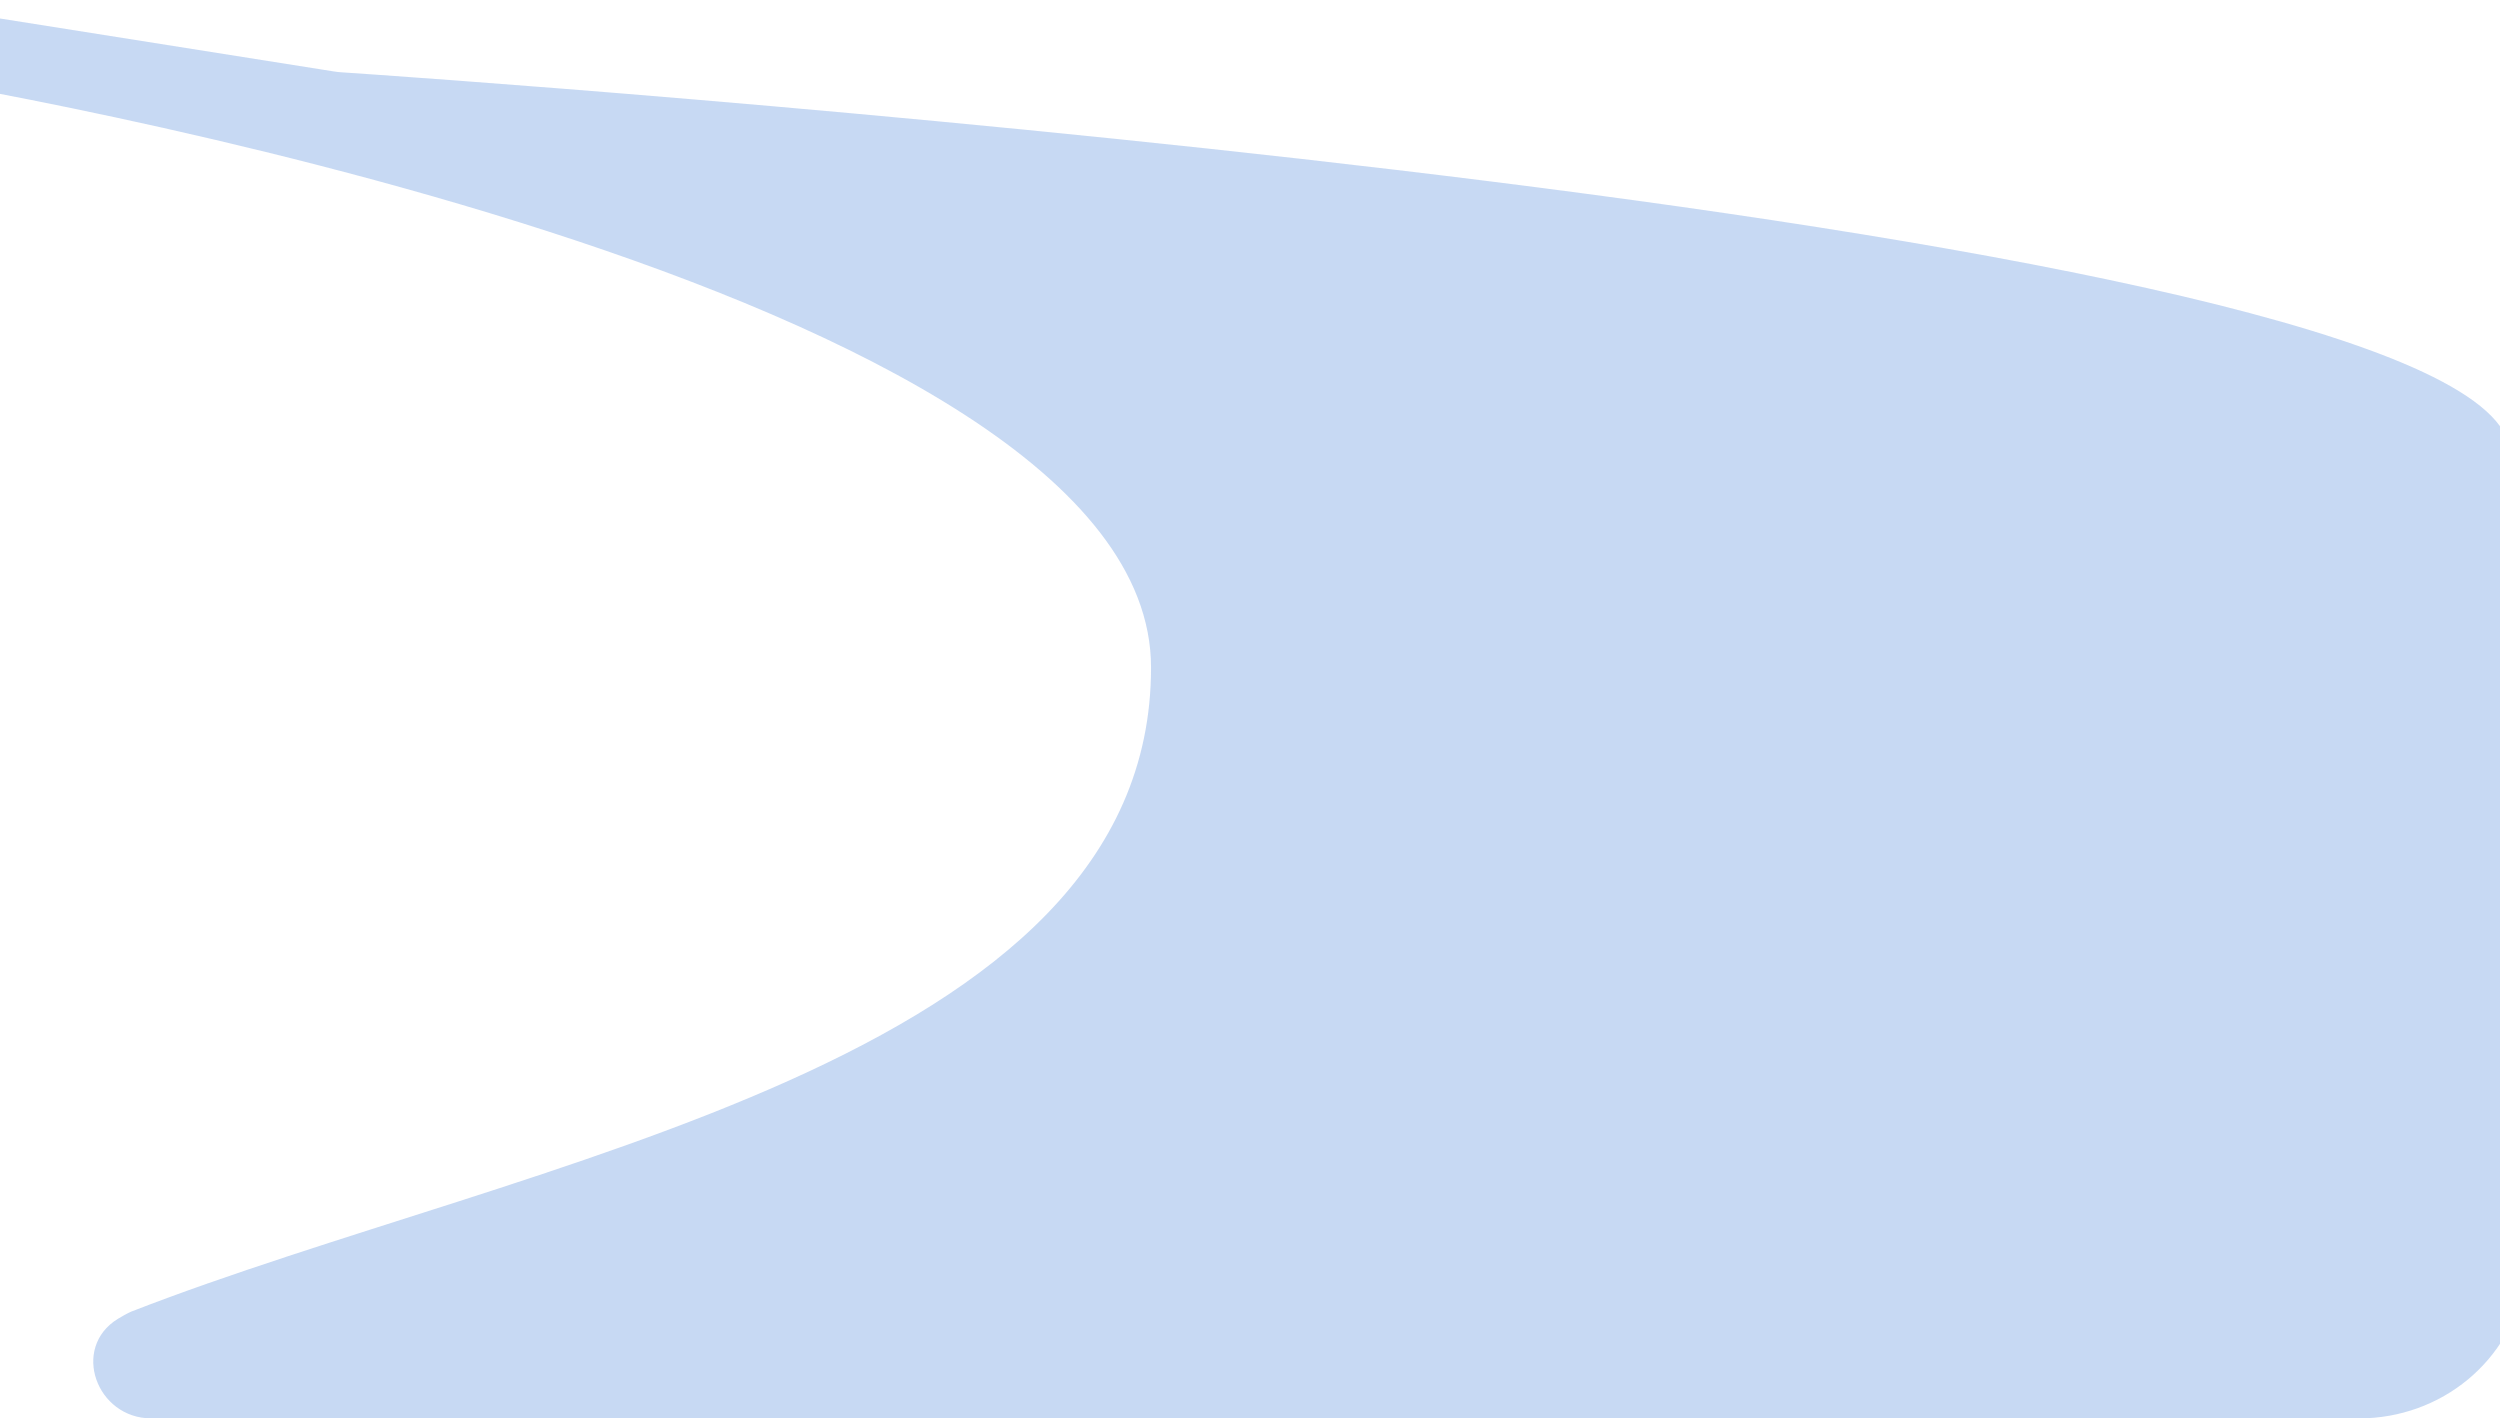 <svg width="1440" height="817" viewBox="0 0 1440 817" fill="none" xmlns="http://www.w3.org/2000/svg">
<path opacity="0.7" d="M-73.142 40.279C-95.017 30.171 -84.986 -2.83 -61.186 0.945L191.943 41.095C193.647 41.365 194.803 41.52 196.525 41.635C250.098 45.214 1349.76 120.134 1440 245.5C1507.89 339.813 1476.12 603.544 1454.42 737.197C1446.82 783.935 1406.07 817 1358.72 817H87.239C55.473 817 40.811 776.346 67.852 759.675C69.444 758.693 73.844 756.168 75.587 755.49C302.747 667.088 663 612.632 663 384.5C663 163.555 -19.81 49.662 -67.842 41.923C-69.748 41.616 -71.389 41.089 -73.142 40.279Z" fill="#B0CAEF"/>
</svg>
